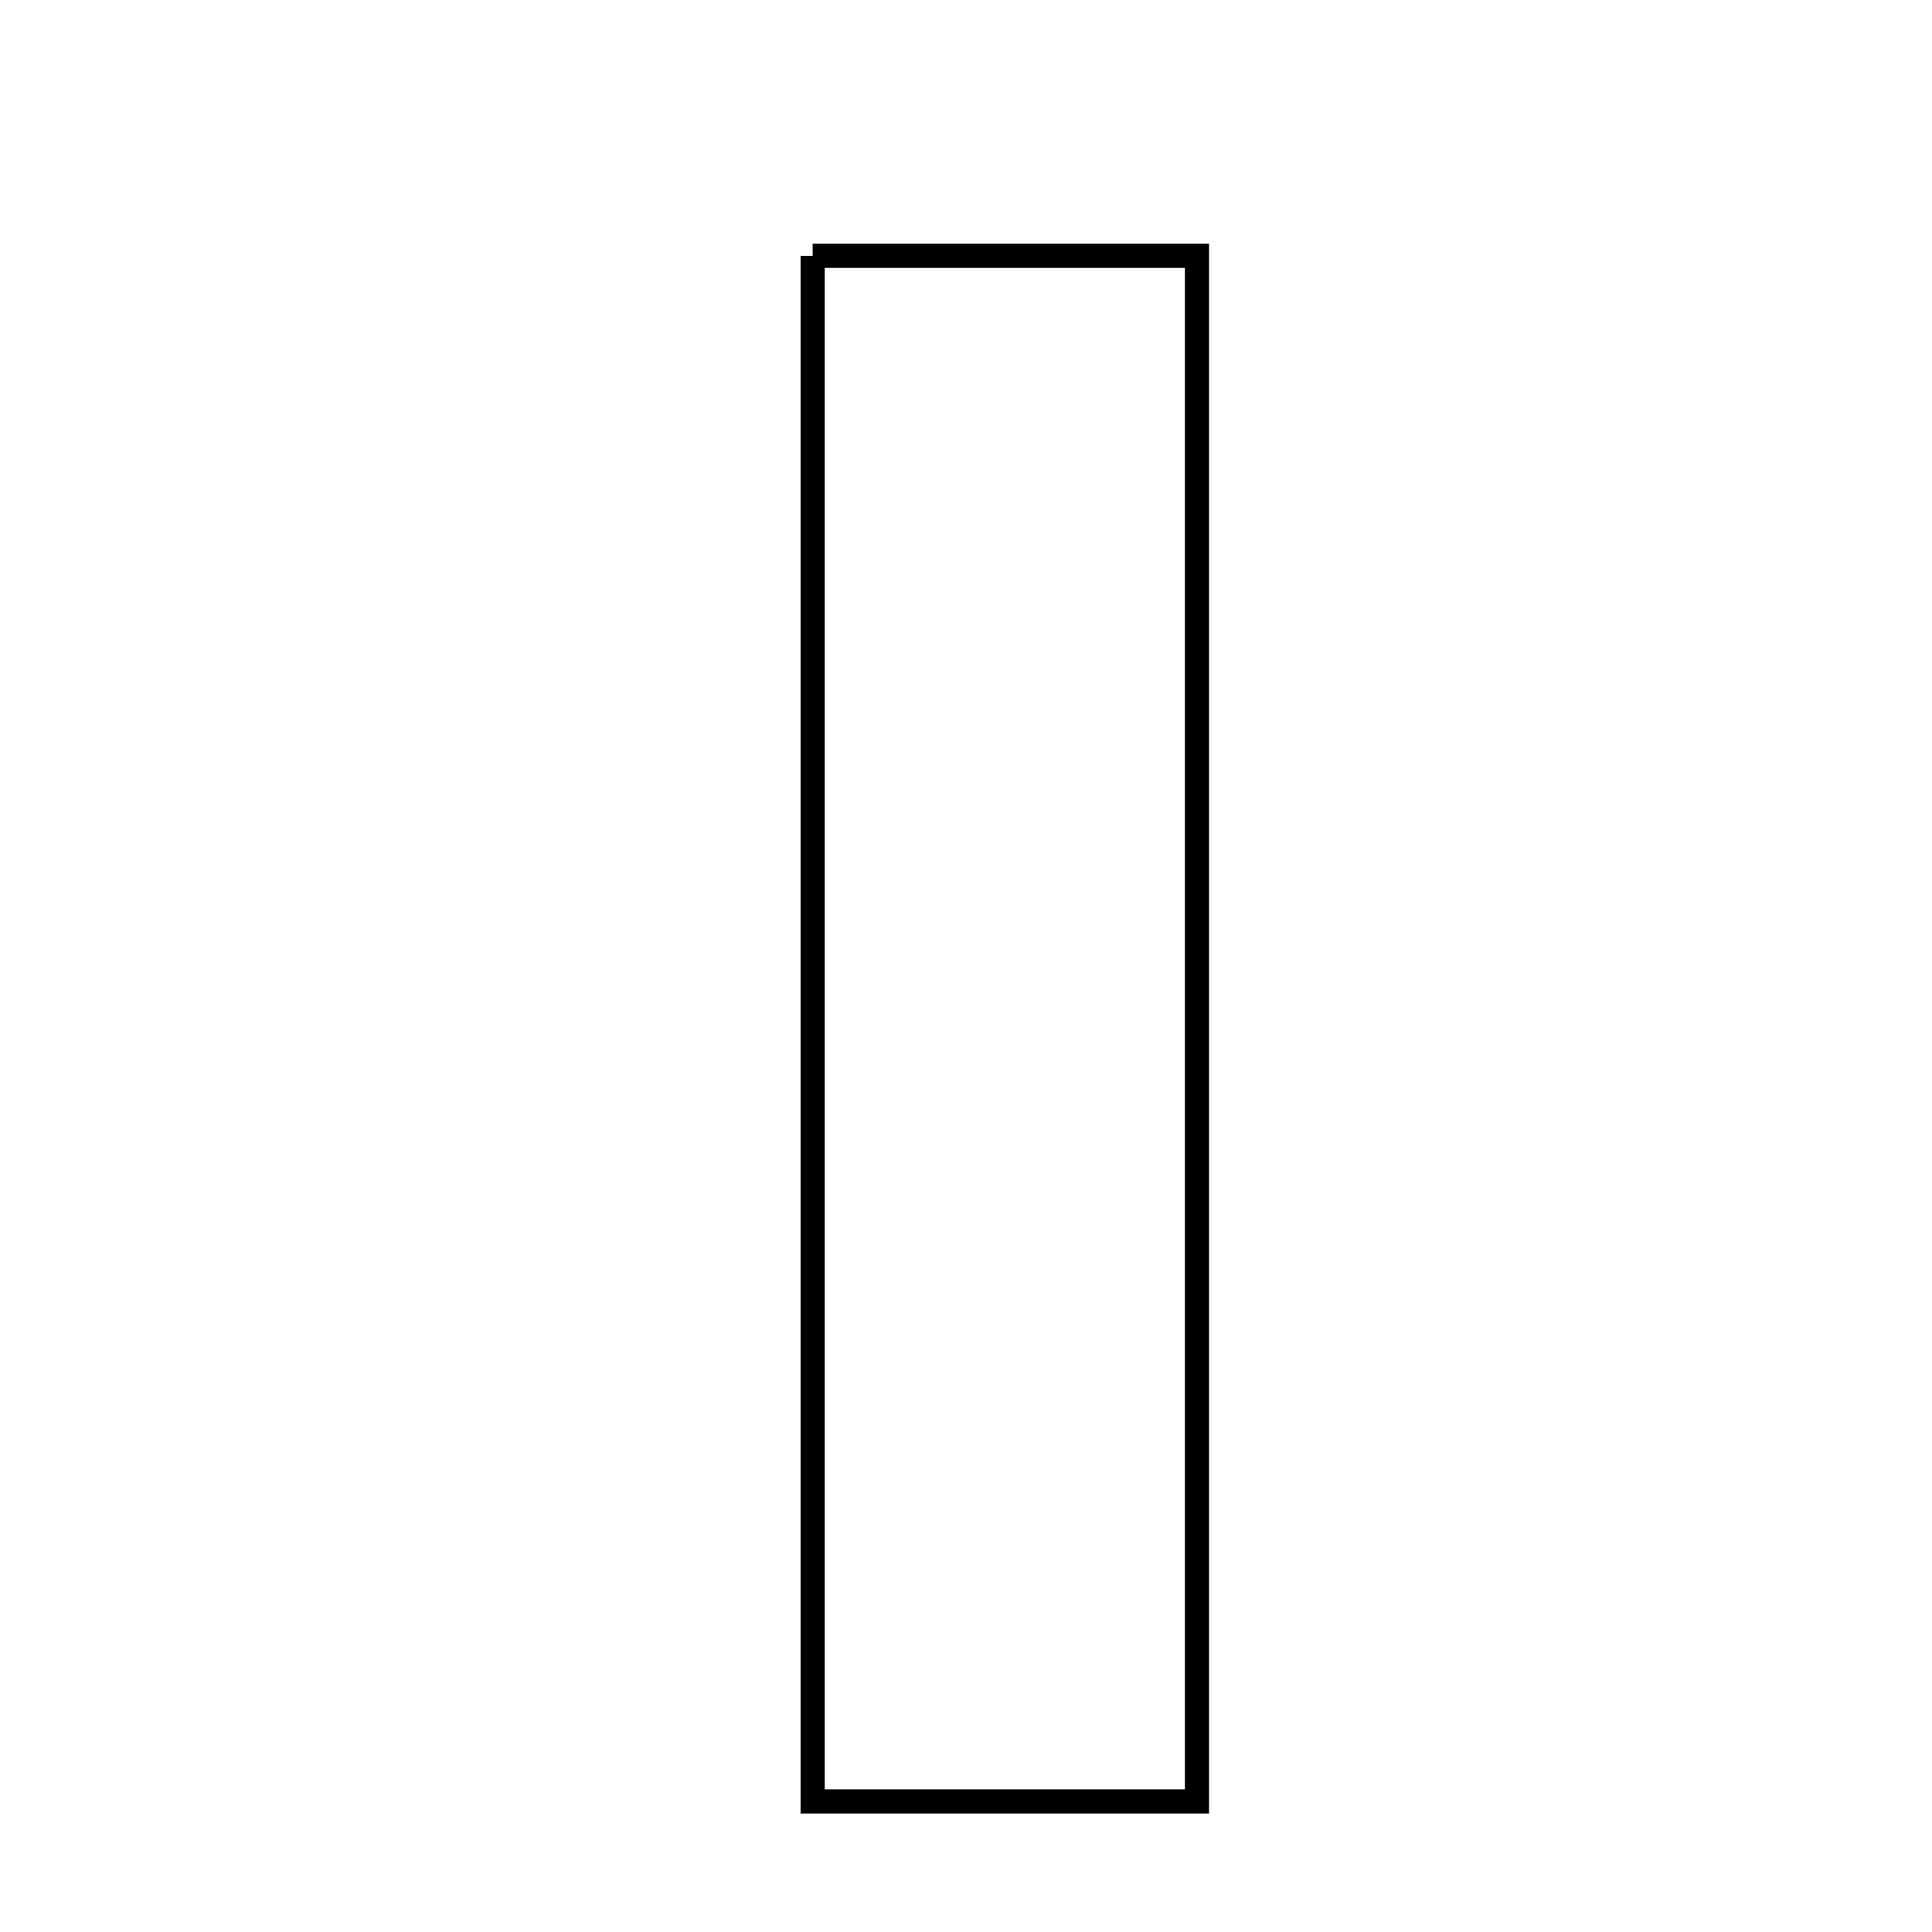 <svg xmlns="http://www.w3.org/2000/svg" viewBox="0.0 0.0 24.0 24.0" height="200px" width="200px"><path fill="none" stroke="black" stroke-width=".3" stroke-opacity="1.0"  filling="0" d="M10.095 3.178 C11.644 3.178 13.151 3.178 14.869 3.178 C14.869 9.487 14.869 15.784 14.869 22.378 C13.187 22.378 11.743 22.378 10.095 22.378 C10.095 15.977 10.095 9.671 10.095 3.178"></path></svg>